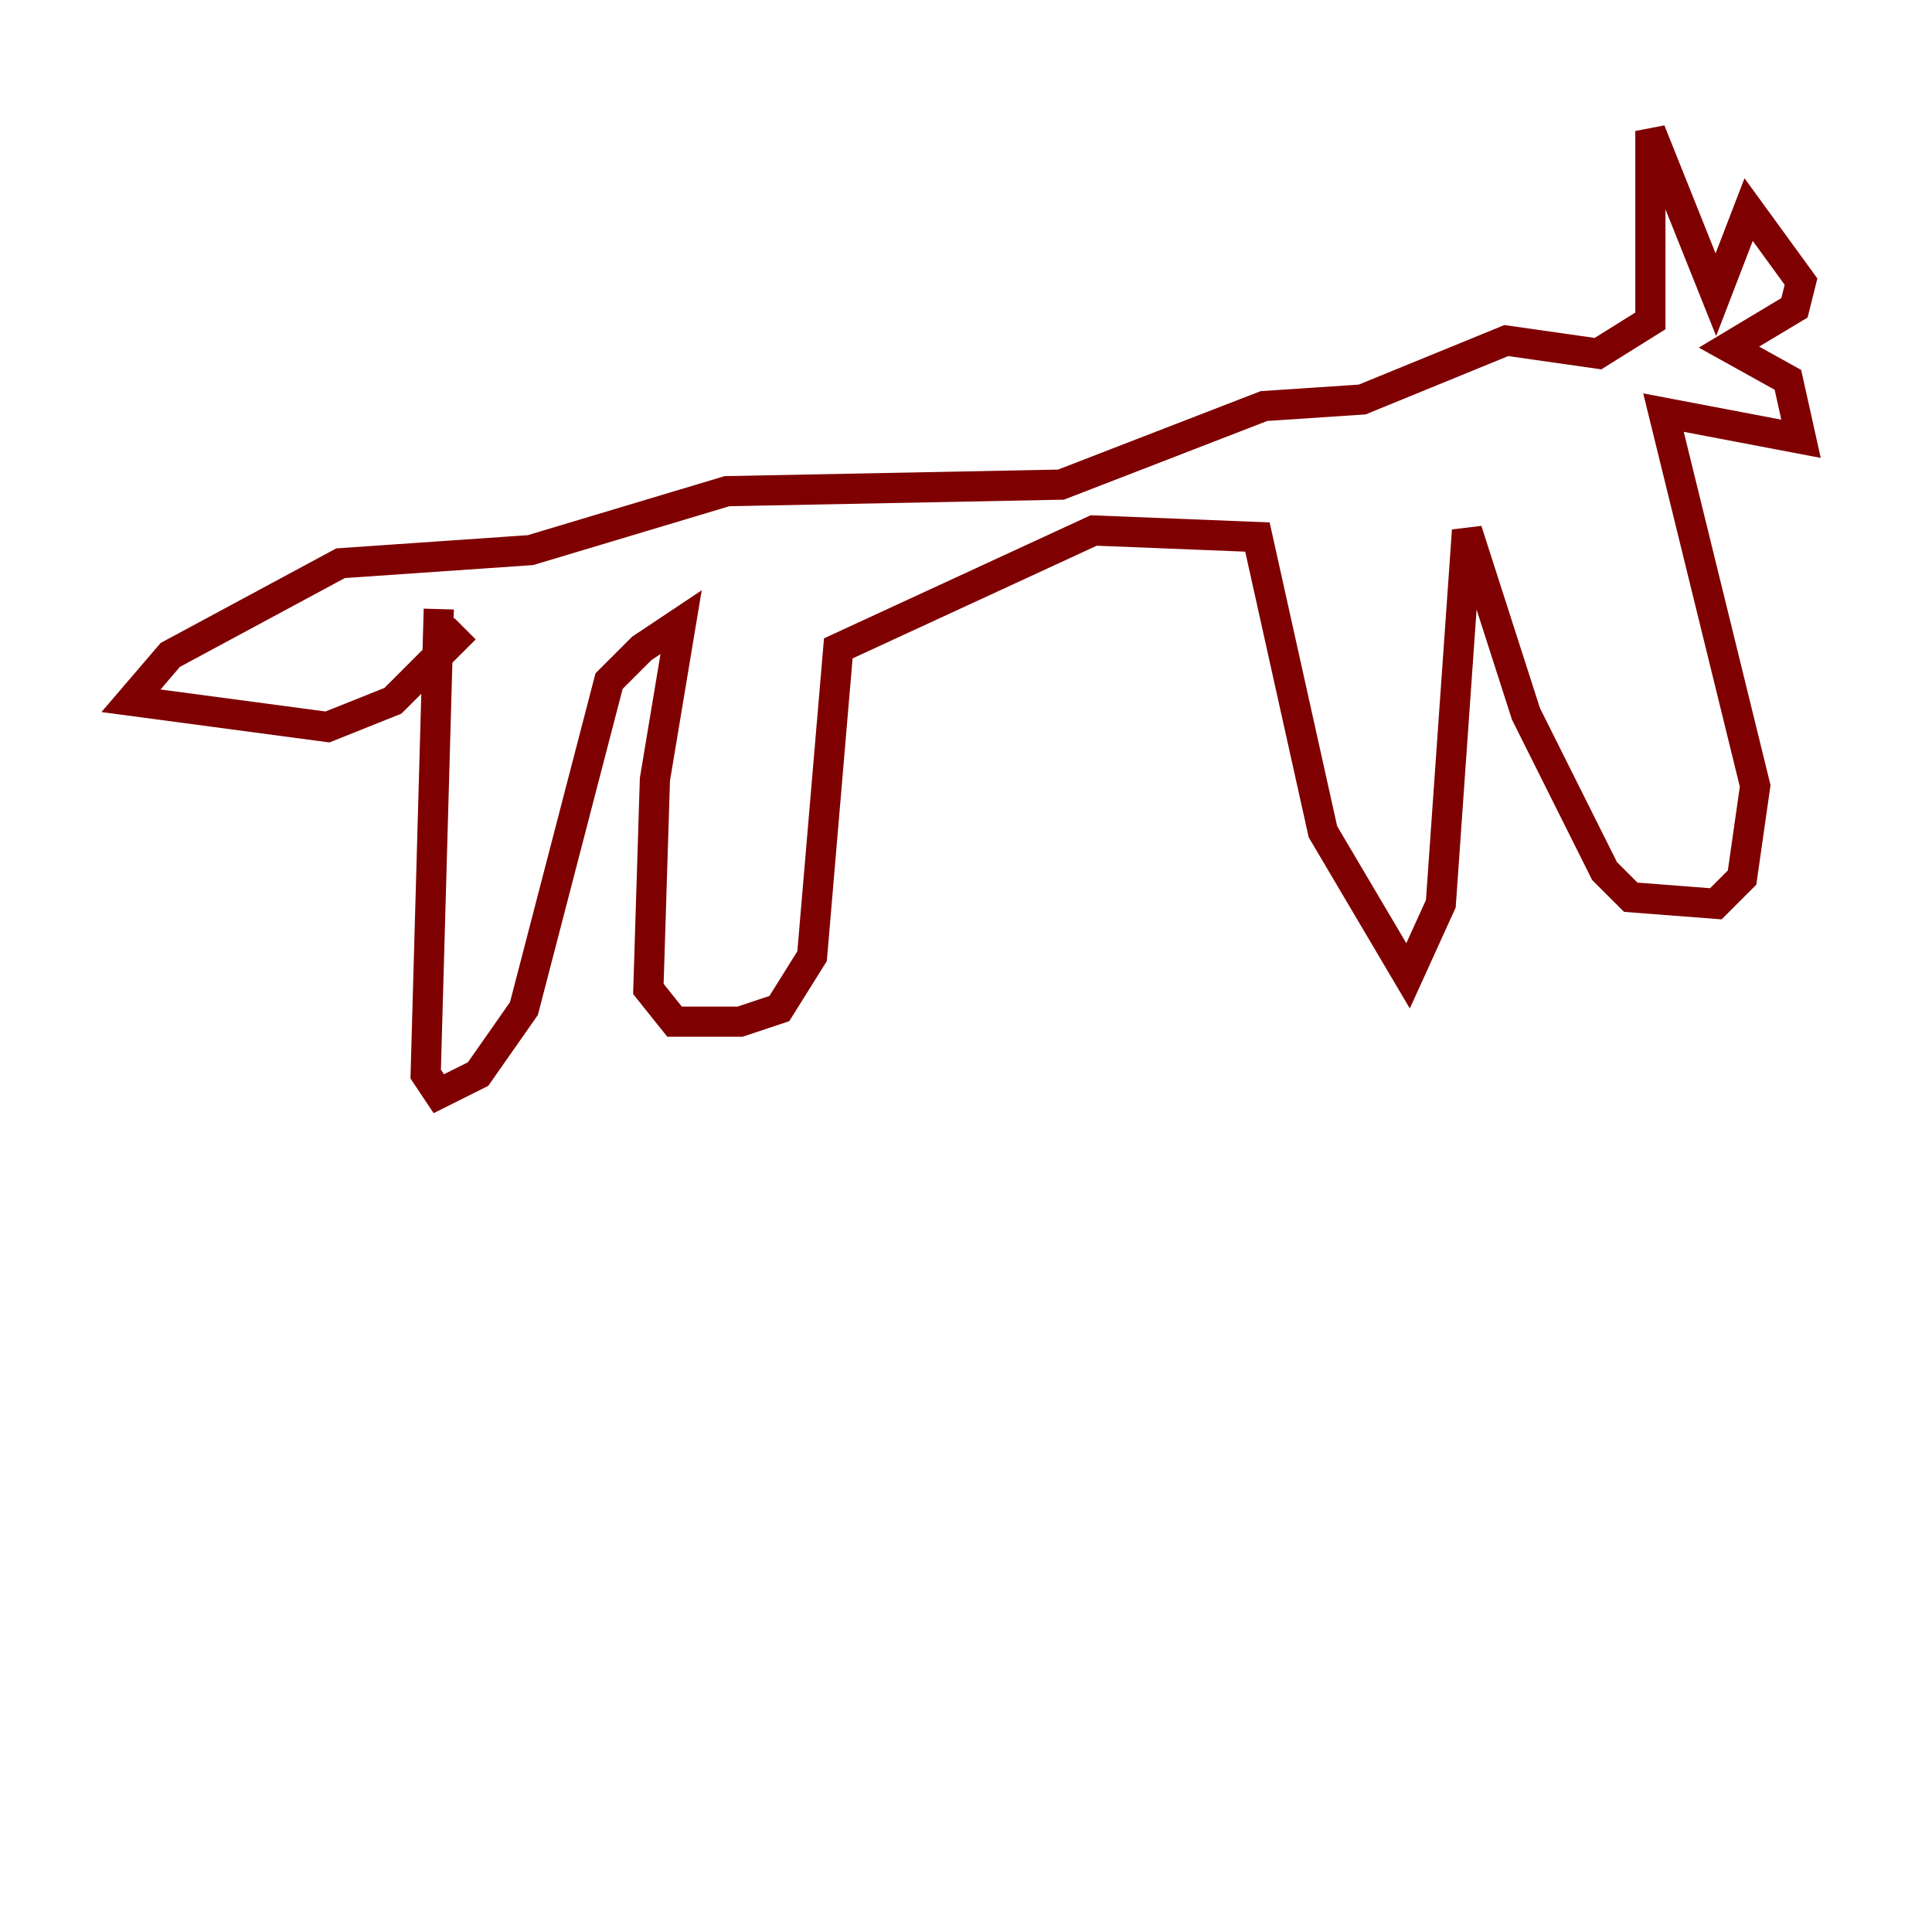 <?xml version="1.0" encoding="utf-8" ?>
<svg baseProfile="tiny" height="128" version="1.2" viewBox="0,0,128,128" width="128" xmlns="http://www.w3.org/2000/svg" xmlns:ev="http://www.w3.org/2001/xml-events" xmlns:xlink="http://www.w3.org/1999/xlink"><defs /><polyline fill="none" points="29.071,40.352 29.071,40.352" stroke="#00007f" stroke-width="2" /><polyline fill="none" points="29.071,40.352 28.203,71.159 29.071,72.461 31.675,71.159 34.712,66.82 40.352,45.125 42.522,42.956 45.125,41.22 43.39,51.634 42.956,65.519 44.691,67.688 49.031,67.688 51.634,66.82 53.803,63.349 55.539,42.956 72.461,35.146 83.308,35.58 87.647,55.105 93.288,64.651 95.458,59.878 97.193,35.146 101.098,47.295 106.305,57.709 108.041,59.444 113.681,59.878 115.417,58.142 116.285,52.068 110.21,27.336 119.322,29.071 118.454,25.166 114.549,22.997 118.888,20.393 119.322,18.658 115.851,13.885 113.681,19.525 109.342,8.678 109.342,21.261 105.871,23.43 99.797,22.563 90.251,26.468 83.742,26.902 70.291,32.108 48.163,32.542 35.146,36.447 22.563,37.315 11.281,43.39 8.678,46.427 21.695,48.163 26.034,46.427 30.807,41.654" stroke="#7f0000" stroke-width="2" /></svg>